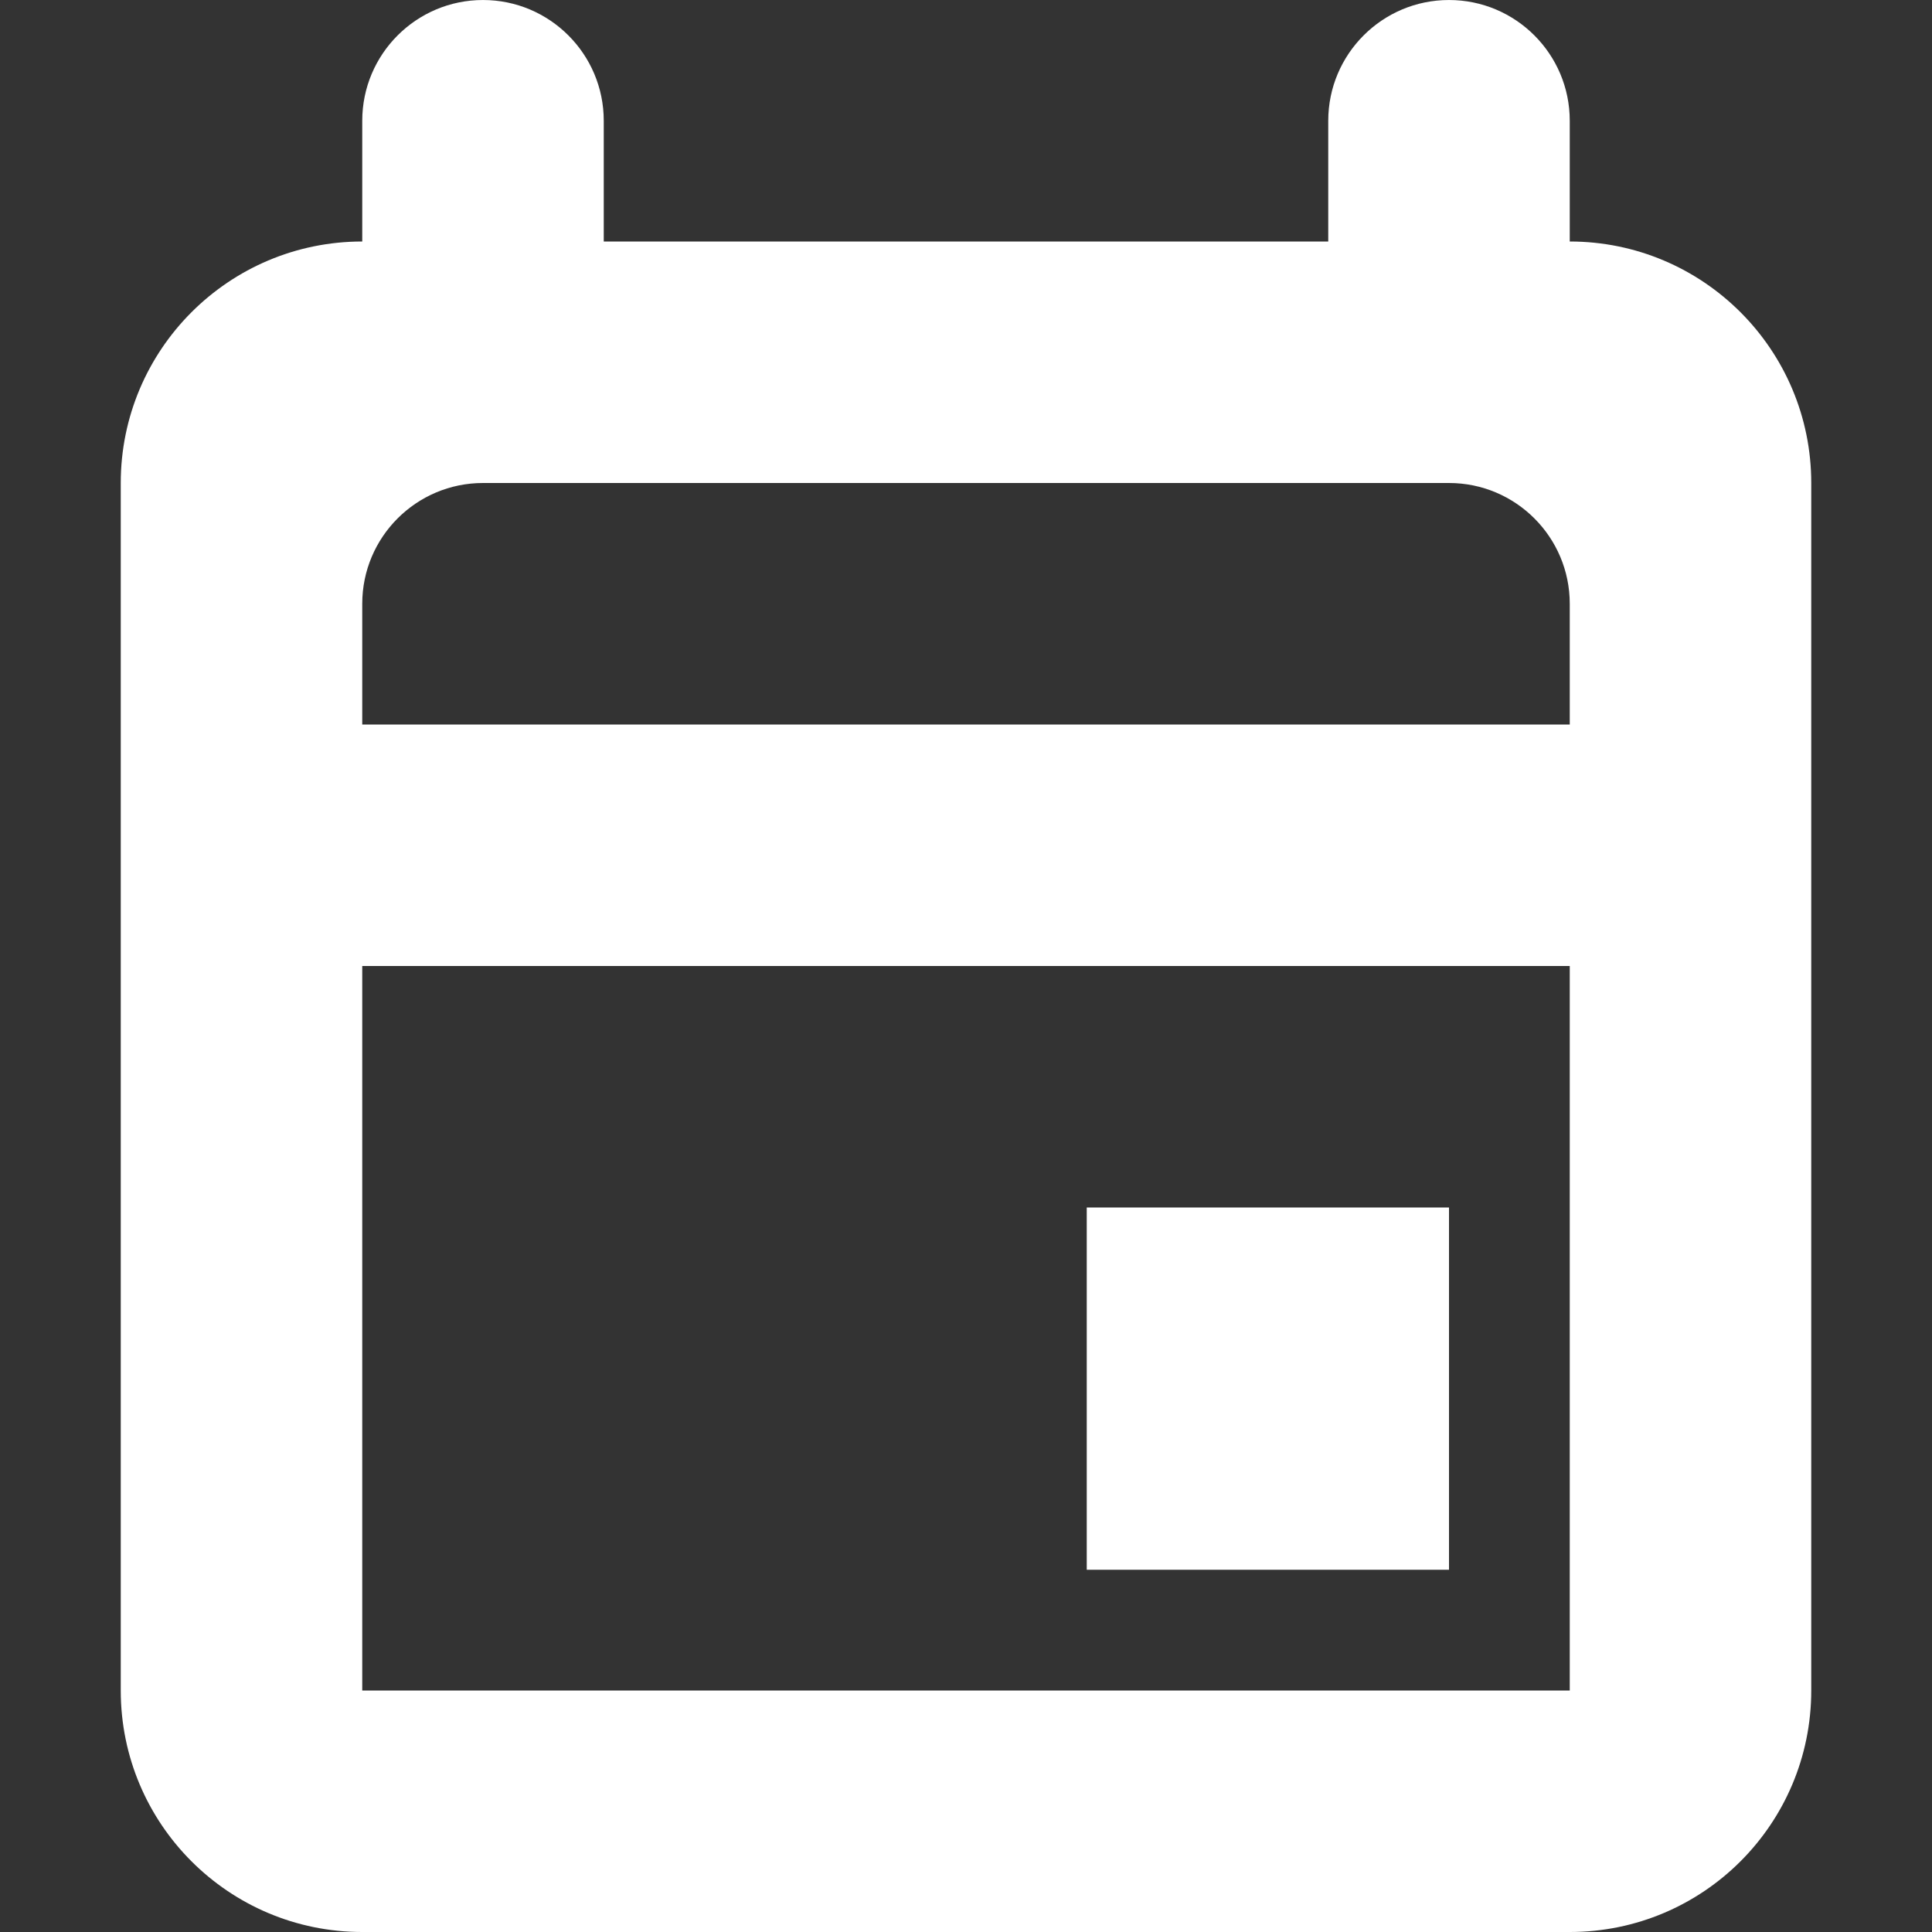 <svg width="16" height="16" viewBox="0 0 16 16" fill="none" xmlns="http://www.w3.org/2000/svg">
<rect x="0" y="0" width="16" height="16" fill="#333333" stroke="none"/>
<g clip-path="url(#clip0_3_2527)">
<path d="M9 10H12V13H9V10Z" fill="white"/>
<path fill-rule="evenodd" clip-rule="evenodd" d="M3 1C3 0.448 3.448 9.15527e-05 4 9.15527e-05C4.552 9.15527e-05 5 0.448 5 1V2H11V1C11 0.448 11.448 9.15527e-05 12 9.15527e-05C12.552 9.15527e-05 13 0.448 13 1V2C14.105 2 15 2.896 15 4V14C15 15.105 14.105 16 13 16H3C1.895 16 1 15.105 1 14V4C1 2.896 1.895 2 3 2V1ZM13 14V8H3V14H13ZM3 5C3 4.448 3.448 4 4 4H12C12.552 4 13 4.448 13 5V6H3V5Z" fill="white"/>
</g>
<defs>
<clipPath id="clip0_3_2527">
<rect width="16" height="16" fill="white"/>
</clipPath>
</defs>
</svg>
